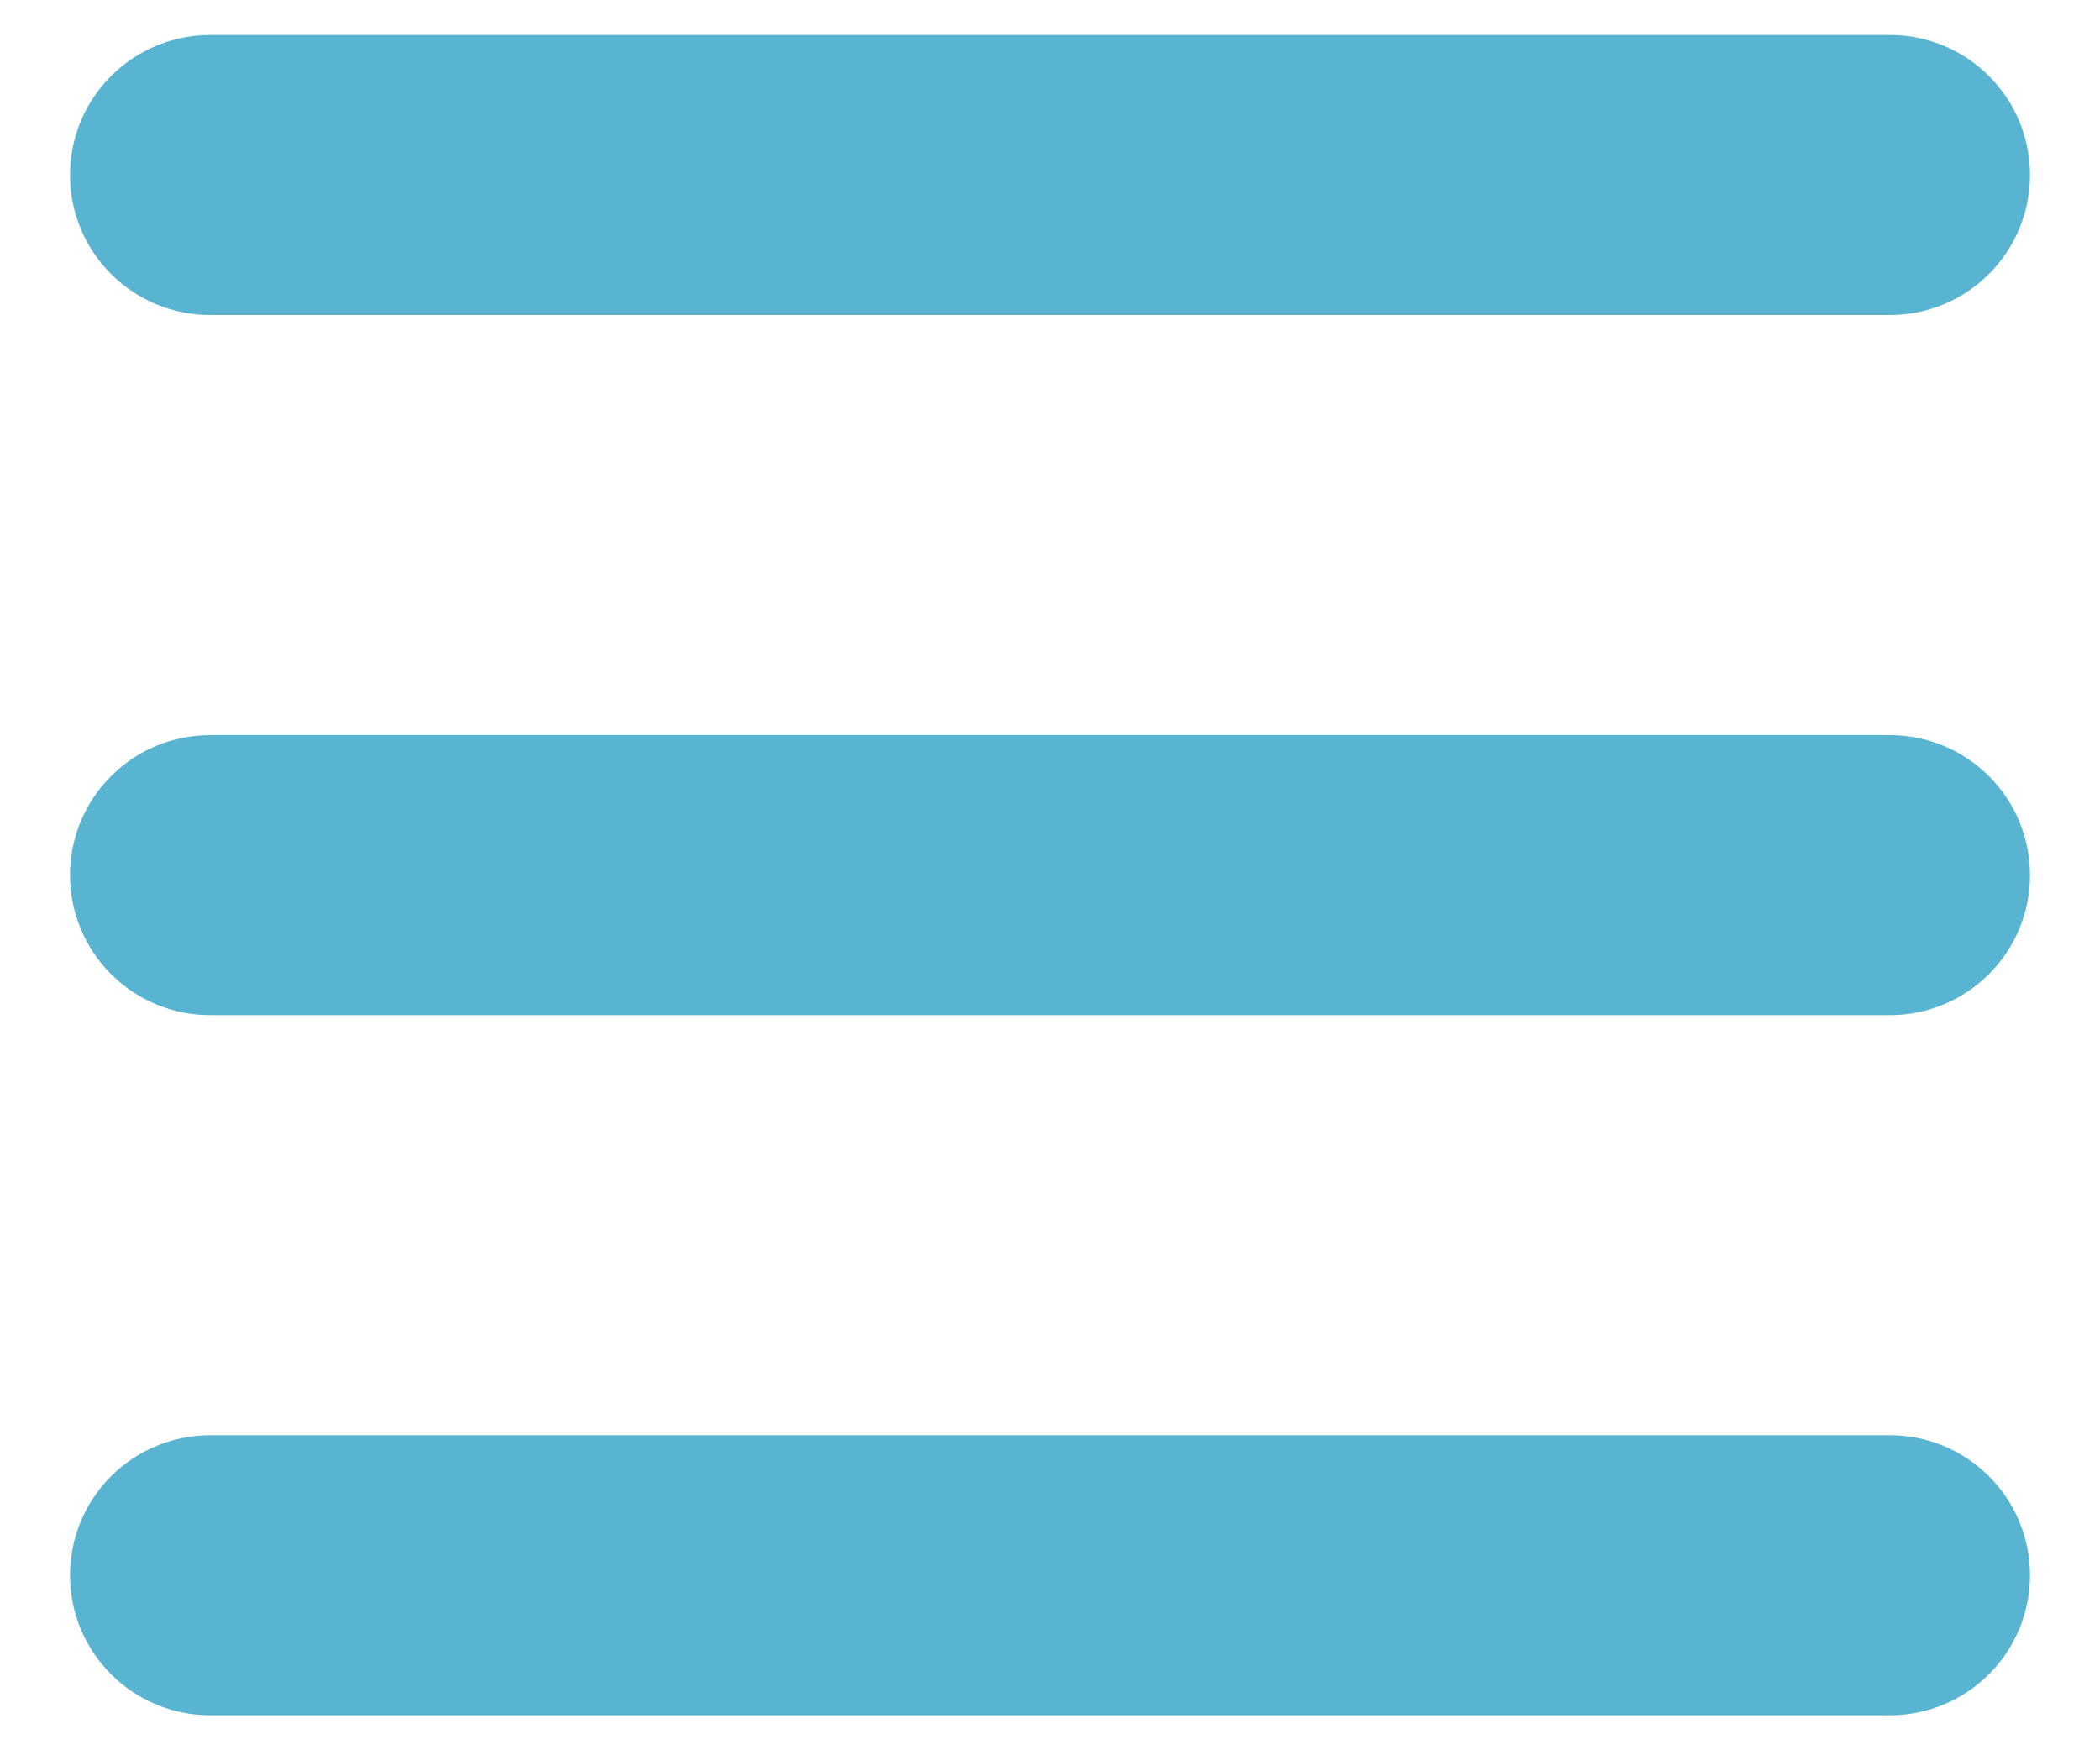 <svg width="24" height="20" viewBox="0 0 24 20" fill="none" xmlns="http://www.w3.org/2000/svg">
<path fill-rule="evenodd" clip-rule="evenodd" d="M0.8 2C0.8 1.576 0.969 1.169 1.269 0.869C1.569 0.569 1.976 0.4 2.4 0.4H21.6C22.024 0.4 22.431 0.569 22.731 0.869C23.032 1.169 23.2 1.576 23.2 2C23.2 2.424 23.032 2.831 22.731 3.131C22.431 3.431 22.024 3.6 21.6 3.6H2.4C1.976 3.6 1.569 3.431 1.269 3.131C0.969 2.831 0.8 2.424 0.8 2ZM0.8 10C0.8 9.576 0.969 9.169 1.269 8.869C1.569 8.569 1.976 8.4 2.4 8.4H21.6C22.024 8.4 22.431 8.569 22.731 8.869C23.032 9.169 23.2 9.576 23.2 10C23.2 10.424 23.032 10.831 22.731 11.131C22.431 11.431 22.024 11.6 21.6 11.6H2.4C1.976 11.6 1.569 11.431 1.269 11.131C0.969 10.831 0.8 10.424 0.8 10ZM0.8 18C0.8 17.576 0.969 17.169 1.269 16.869C1.569 16.569 1.976 16.4 2.4 16.4H21.6C22.024 16.4 22.431 16.569 22.731 16.869C23.032 17.169 23.2 17.576 23.2 18C23.2 18.424 23.032 18.831 22.731 19.131C22.431 19.431 22.024 19.6 21.6 19.6H2.4C1.976 19.6 1.569 19.431 1.269 19.131C0.969 18.831 0.8 18.424 0.8 18Z" fill="#58B4D1"/>
</svg>
